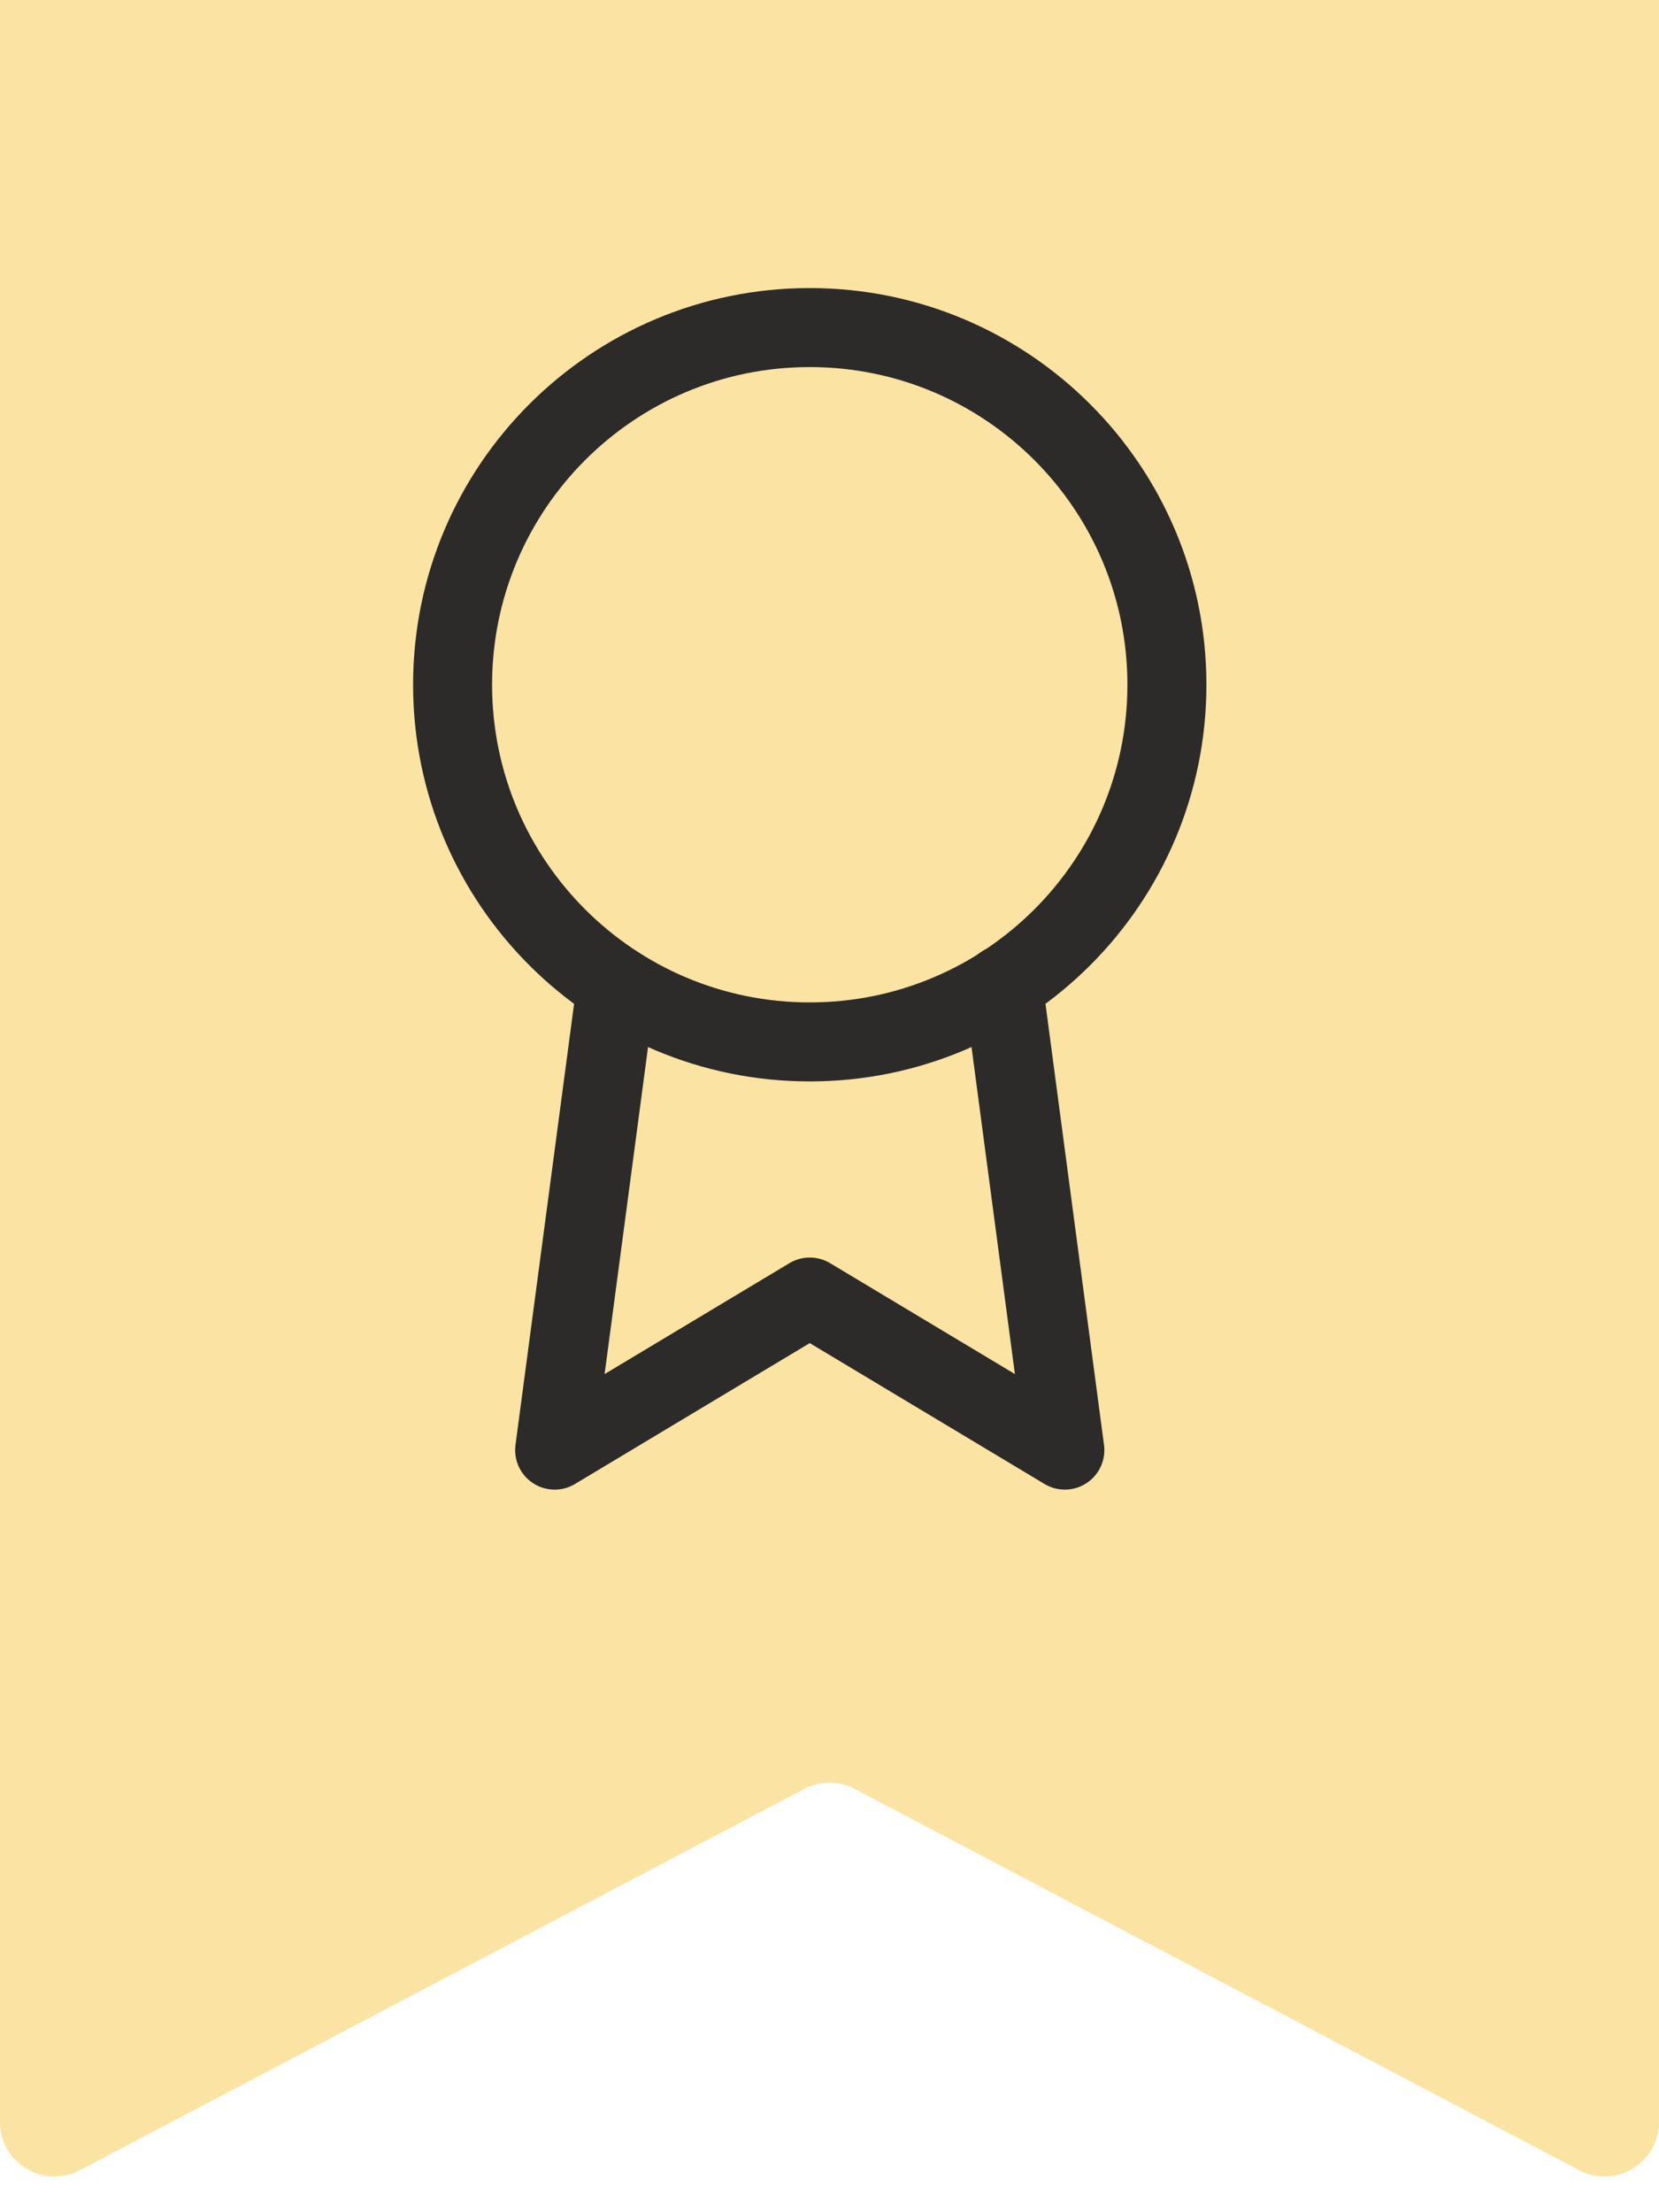 <svg width="42" height="56" viewBox="0 0 42 56" fill="none" xmlns="http://www.w3.org/2000/svg">
<g clip-path="url(#clip0_32_88)">
<path d="M0 0H42V53.714C42 54.752 40.896 55.419 39.977 54.935L21.643 45.286C21.241 45.074 20.759 45.074 20.357 45.286L2.023 54.935C1.104 55.419 0 54.752 0 53.714V0Z" fill="#FBE3A3"/>
<path d="M20.5 26.375C25.494 26.375 29.542 22.327 29.542 17.333C29.542 12.34 25.494 8.292 20.5 8.292C15.506 8.292 11.458 12.34 11.458 17.333C11.458 22.327 15.506 26.375 20.5 26.375Z" stroke="#2D2A2A" stroke-width="2" stroke-linecap="round" stroke-linejoin="round"/>
<path d="M15.605 24.941L14.042 36.708L20.5 32.833L26.958 36.708L25.395 24.928" stroke="#2D2A2A" stroke-width="2" stroke-linecap="round" stroke-linejoin="round"/>
</g>
<defs>
<clipPath id="clip0_32_88">
<rect width="42" height="56" fill="white"/>
</clipPath>
</defs>
</svg>
